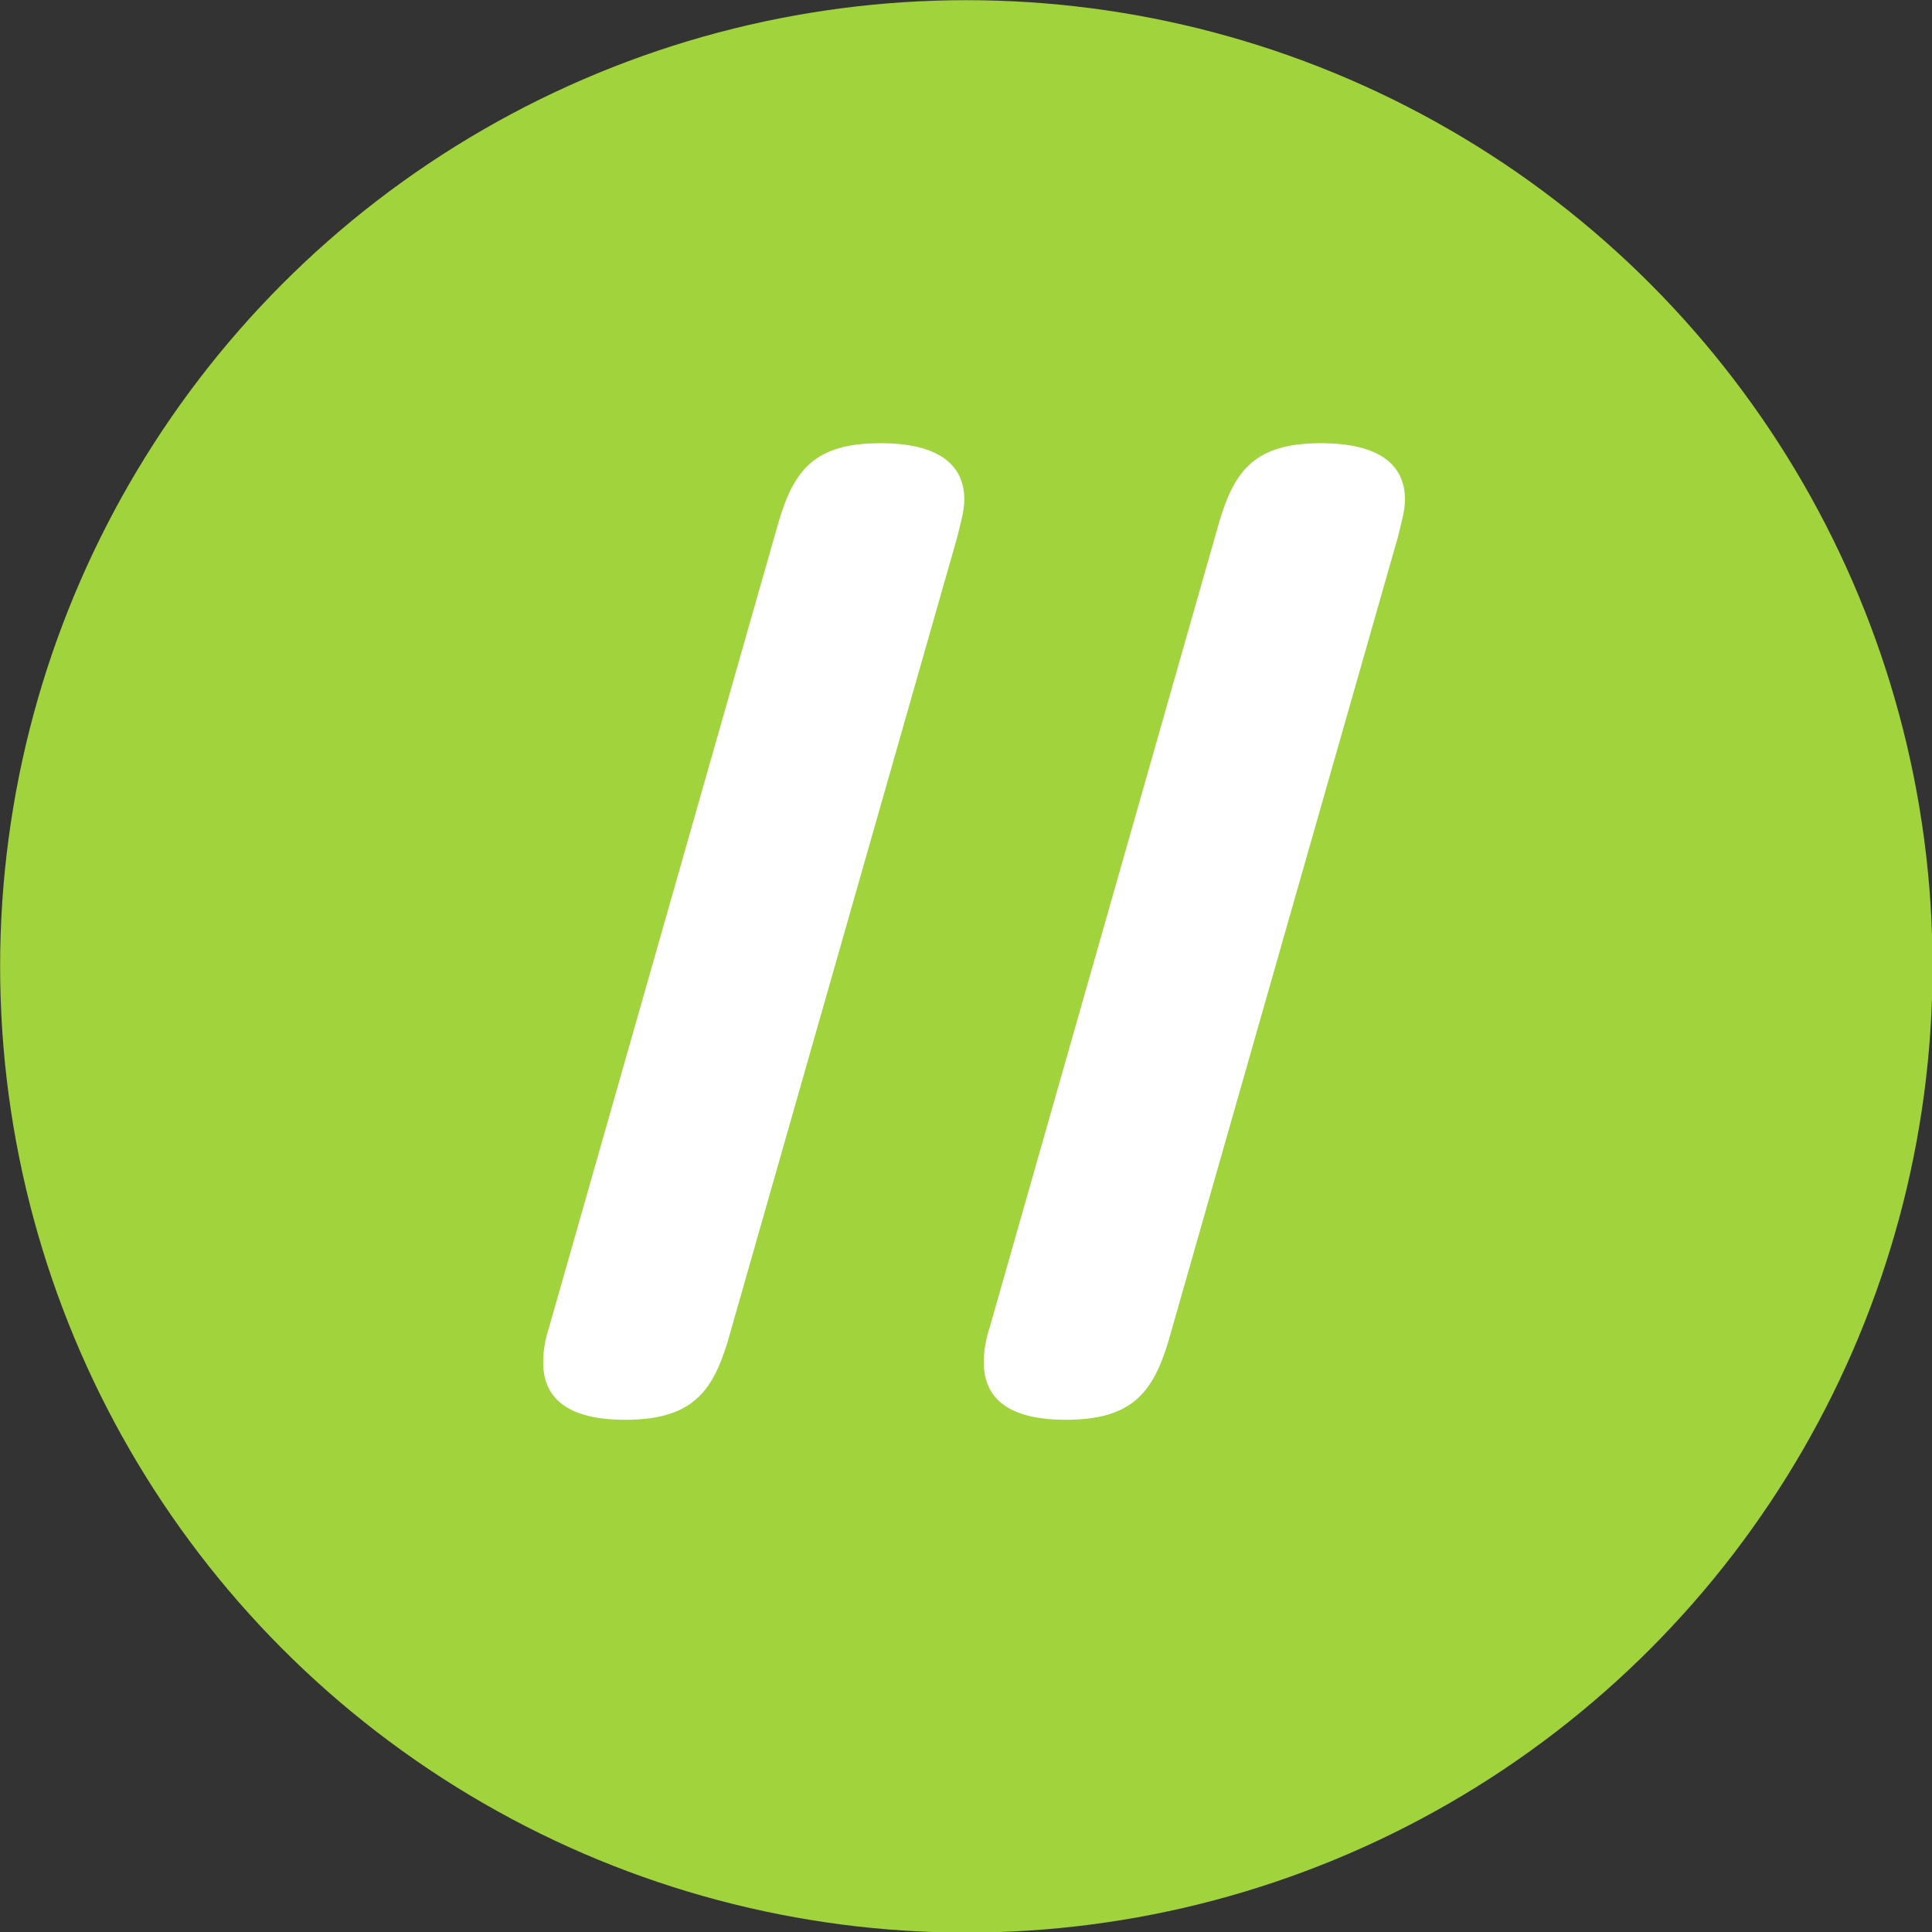 <?xml version="1.0" encoding="UTF-8" standalone="no"?>
<!-- Generator: Adobe Illustrator 18.0.0, SVG Export Plug-In . SVG Version: 6.00 Build 0)  -->

<svg
   xmlns:dc="http://purl.org/dc/elements/1.1/"
   xmlns:cc="http://creativecommons.org/ns#"
   xmlns:rdf="http://www.w3.org/1999/02/22-rdf-syntax-ns#"
   xmlns:svg="http://www.w3.org/2000/svg"
   xmlns="http://www.w3.org/2000/svg"
   xmlns:sodipodi="http://sodipodi.sourceforge.net/DTD/sodipodi-0.dtd"
   xmlns:inkscape="http://www.inkscape.org/namespaces/inkscape"
   version="1.1"
   id="Layer_1"
   x="0px"
   y="0px"
   viewBox="0 0 64 64"
   enable-background="new 0 0 500 250"
   xml:space="preserve"
   sodipodi:docname="todo-icon.svg"
   width="64"
   height="64"
   inkscape:version="0.92.3 (2405546, 2018-03-11)"><rect x="0" y="0" width="64" height="64" fill="#333333" stroke="none"/><defs
   id="defs32">
	
	
	
</defs><sodipodi:namedview
   pagecolor="#ffffff"
   bordercolor="#666666"
   borderopacity="1"
   objecttolerance="10"
   gridtolerance="10"
   guidetolerance="10"
   inkscape:pageopacity="0"
   inkscape:pageshadow="2"
   inkscape:window-width="1920"
   inkscape:window-height="1001"
   id="namedview30"
   showgrid="false"
   inkscape:zoom="3.8353472"
   inkscape:cx="37.607262"
   inkscape:cy="54.820776"
   inkscape:window-x="-9"
   inkscape:window-y="-9"
   inkscape:window-maximized="1"
   inkscape:current-layer="Layer_1" />
<g
   id="Layer_1_1_"
   display="none"
   style="display:none"
   transform="translate(0,-186)">
	<path
   display="inline"
   d="m 469.4,170.3 c -18.4,0 -30,-12.7 -30,-30.5 0,-18.1 11.8,-30.7 30.3,-30.7 18.4,0 30,12.7 30,30.5 0,18.1 -11.8,30.7 -30.3,30.7 z m 0,-54.6 c -13.4,0 -21.9,8.8 -21.9,23.8 0,15.3 8.7,24 22.1,24 13.4,0 21.9,-8.8 21.9,-23.8 0.1,-15.2 -8.6,-24 -22.1,-24 z m -86.2,53.9 c -5.4,0 -9.8,-0.5 -12.1,-1.2 -2.3,-0.7 -2.6,-2 -2.6,-4.5 v -48.1 c 0,-2.9 0.7,-4.2 4.2,-4.9 2.6,-0.5 7,-0.9 12.1,-0.9 9.5,0 17.5,1.3 23.8,5.7 6.2,4.3 11,11.9 11,23.8 0,12.8 -5.6,20.2 -11.9,24.4 -7.2,4.7 -16.4,5.7 -24.5,5.7 z m 20.5,-48.2 c -4.6,-3.5 -10.5,-4.8 -18.4,-4.8 -5.6,0 -8.9,0.6 -8.9,0.6 v 45.2 c 0,0 3,0.5 8.1,0.5 8,0 27.1,-1.1 27.1,-22.9 0,-9.2 -3.3,-15 -7.9,-18.6 z m -89.6,48.9 c -18.4,0 -30,-12.7 -30,-30.5 0,-18.1 11.8,-30.7 30.3,-30.7 18.4,0 30,12.7 30,30.5 0,18.1 -11.8,30.7 -30.3,30.7 z m 0,-54.6 c -13.4,0 -21.9,8.8 -21.9,23.8 0,15.3 8.7,24 22.1,24 13.4,0 21.9,-8.8 21.9,-23.8 0.1,-15.2 -8.6,-24 -22.1,-24 z m -47.7,1.8 h -15.8 v 47.7 c 0,1.3 0,2.2 -0.5,3 -0.5,0.8 -1.8,1.4 -3.3,1.4 -1.6,0 -2.9,-0.5 -3.4,-1.4 -0.5,-0.8 -0.5,-1.7 -0.5,-3 V 117.5 H 227 c -1.2,0 -2.1,-0.1 -2.9,-0.6 -0.7,-0.5 -1.2,-1.4 -1.2,-2.8 0,-1.4 0.5,-2.3 1.2,-2.9 0.8,-0.5 1.7,-0.6 2.9,-0.6 h 39.5 c 1.2,0 2.1,0.1 2.9,0.6 0.7,0.5 1.2,1.4 1.2,2.8 0,1.4 -0.5,2.3 -1.2,2.9 -0.9,0.6 -1.8,0.6 -3,0.6 z"
   id="path2"
   inkscape:connector-curvature="0"
   style="display:inline;fill:#454545" />
	<path
   display="inline"
   d="m 94.9,30.1 c 52.4,0 94.9,42.5 94.9,94.9 0,52.4 -42.5,94.9 -94.9,94.9 C 42.5,219.9 0,177.4 0,125 0,72.6 42.5,30.1 94.9,30.1 Z"
   id="path4"
   inkscape:connector-curvature="0"
   style="display:inline;fill:#00c802" />
	<path
   display="inline"
   d="M 136.8,82.6 114,162.9 c -1.5,5 -3.6,7.7 -10.2,7.7 -5.7,0 -8.2,-2.1 -8.2,-5.7 0,-1.1 0.3,-2.3 0.6,-3.6 L 119.1,81 c 1.5,-5.1 3.6,-7.7 10.1,-7.7 5.8,0 8.4,2.1 8.4,5.6 -0.1,1.2 -0.4,2.4 -0.8,3.7 z m -65.5,80.2 c -1.5,5 -3.6,7.7 -10.2,7.7 -5.7,0 -8.2,-2.1 -8.2,-5.7 0,-1.1 0.3,-2.3 0.6,-3.6 L 76.4,80.9 c 1.5,-5.1 3.6,-7.7 10.1,-7.7 5.8,0 8.4,2.1 8.4,5.6 0,1.3 -0.4,2.5 -0.8,3.7 z"
   id="path6"
   inkscape:connector-curvature="0"
   style="display:inline;fill:#ffffff" />
</g>
<g
   id="g854"
   transform="matrix(1.664,0,0,1.664,-12.674,-18.315)"><circle
     cx="26.854"
     cy="30.245"
     r="19.235"
     id="circle9"
     style="fill:#a1d33c;stroke-width:0.204" /><g
     transform="matrix(0.204,0,0,0.204,7.393,4.897)"
     id="g15">
		<path
   d="m 72.1,160.9 c -1.5,4.9 -3.5,7.6 -10,7.6 -5.6,0 -8,-2.1 -8,-5.6 0,-1.1 0.2,-2.3 0.6,-3.5 L 77.1,80.8 c 1.5,-5 3.5,-7.6 9.9,-7.6 5.7,0 8.2,2.1 8.2,5.5 0,1.2 -0.4,2.4 -0.7,3.7 z"
   id="path11"
   inkscape:connector-curvature="0"
   style="fill:#ffffff" />
		<path
   d="m 115.1,160.9 c -1.5,4.9 -3.5,7.6 -10,7.6 -5.6,0 -8,-2.1 -8,-5.6 0,-1.1 0.2,-2.3 0.6,-3.5 l 22.4,-78.6 c 1.5,-5 3.5,-7.6 9.9,-7.6 5.7,0 8.2,2.1 8.2,5.5 0,1.2 -0.4,2.4 -0.7,3.7 z"
   id="path13"
   inkscape:connector-curvature="0"
   style="fill:#ffffff" />
	</g></g>
</svg>